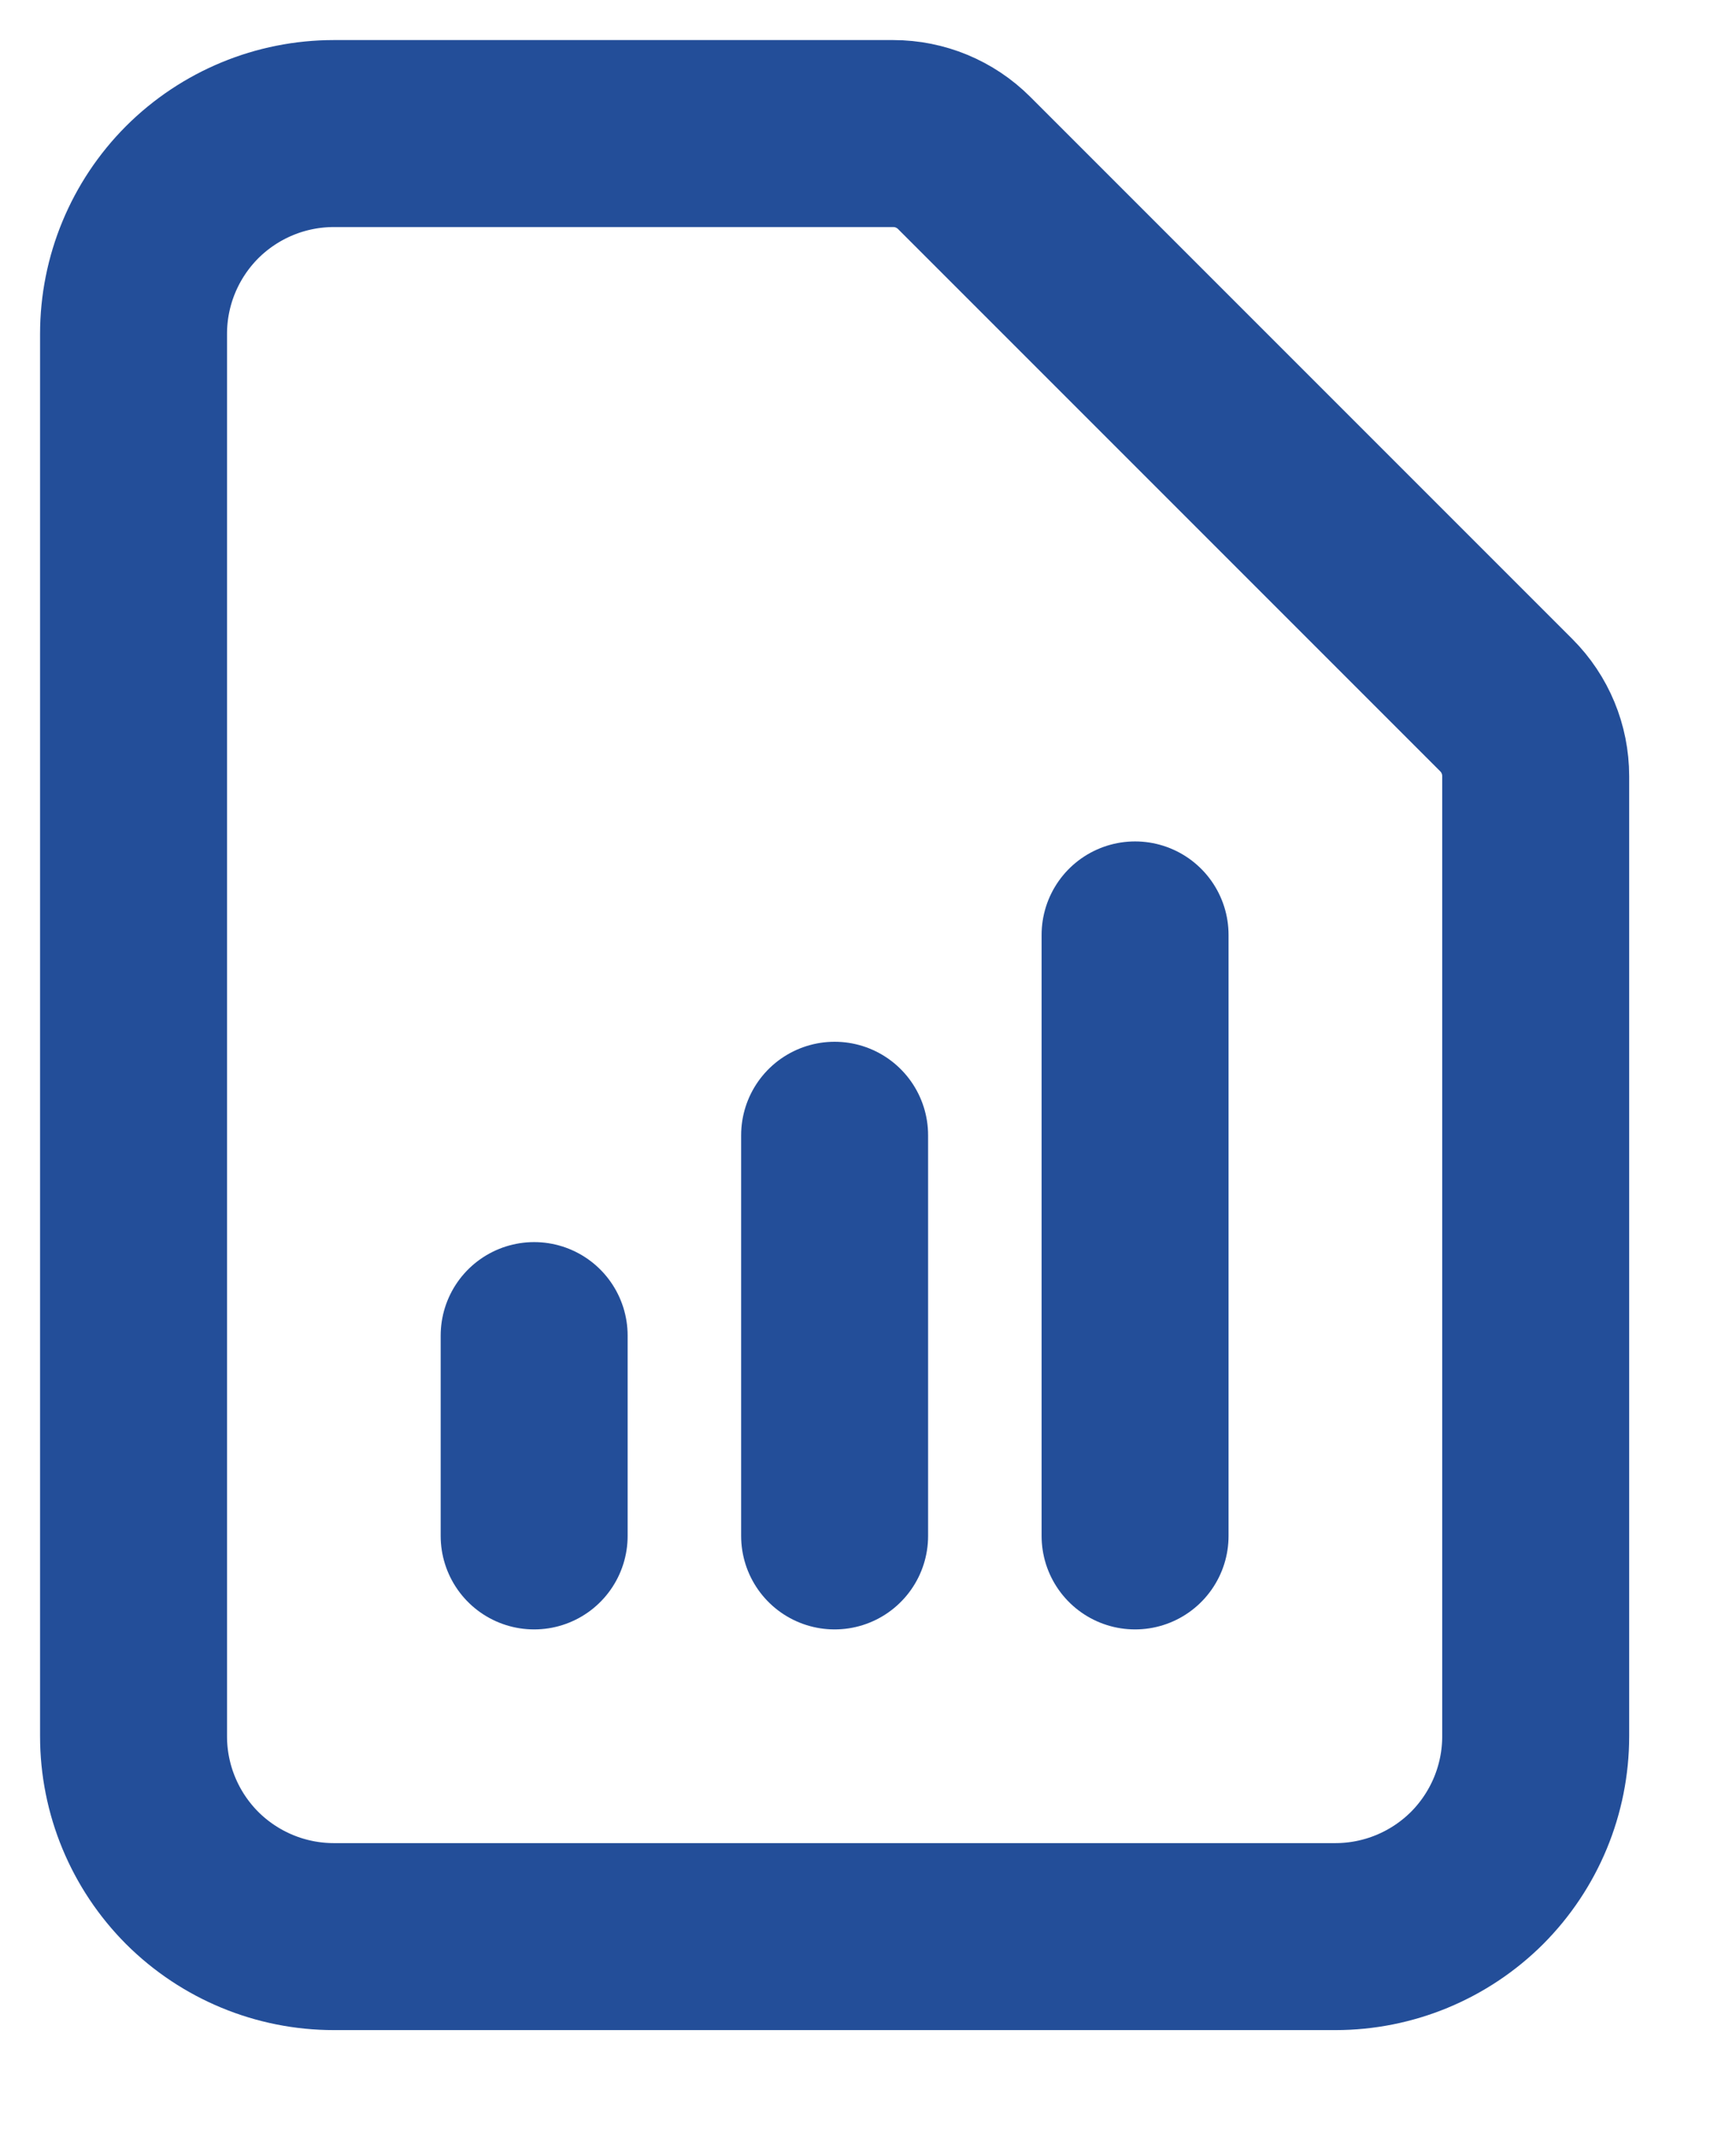 <svg width="13" height="16" viewBox="0 0 13 16" fill="none" xmlns="http://www.w3.org/2000/svg">
<path d="M4 11.5V10M6.25 11.5V8.5M8.5 11.5V7M10 14.5H2.5C2.102 14.5 1.721 14.342 1.439 14.061C1.158 13.779 1 13.398 1 13V2.5C1 2.102 1.158 1.721 1.439 1.439C1.721 1.158 2.102 1 2.5 1H6.689C6.888 1 7.079 1.079 7.22 1.22L11.28 5.28C11.421 5.421 11.5 5.612 11.5 5.811V13C11.5 13.398 11.342 13.779 11.061 14.061C10.779 14.342 10.398 14.5 10 14.5Z" stroke="#234E99" stroke-width="1.4" stroke-linecap="round" stroke-linejoin="round"/>
</svg>
